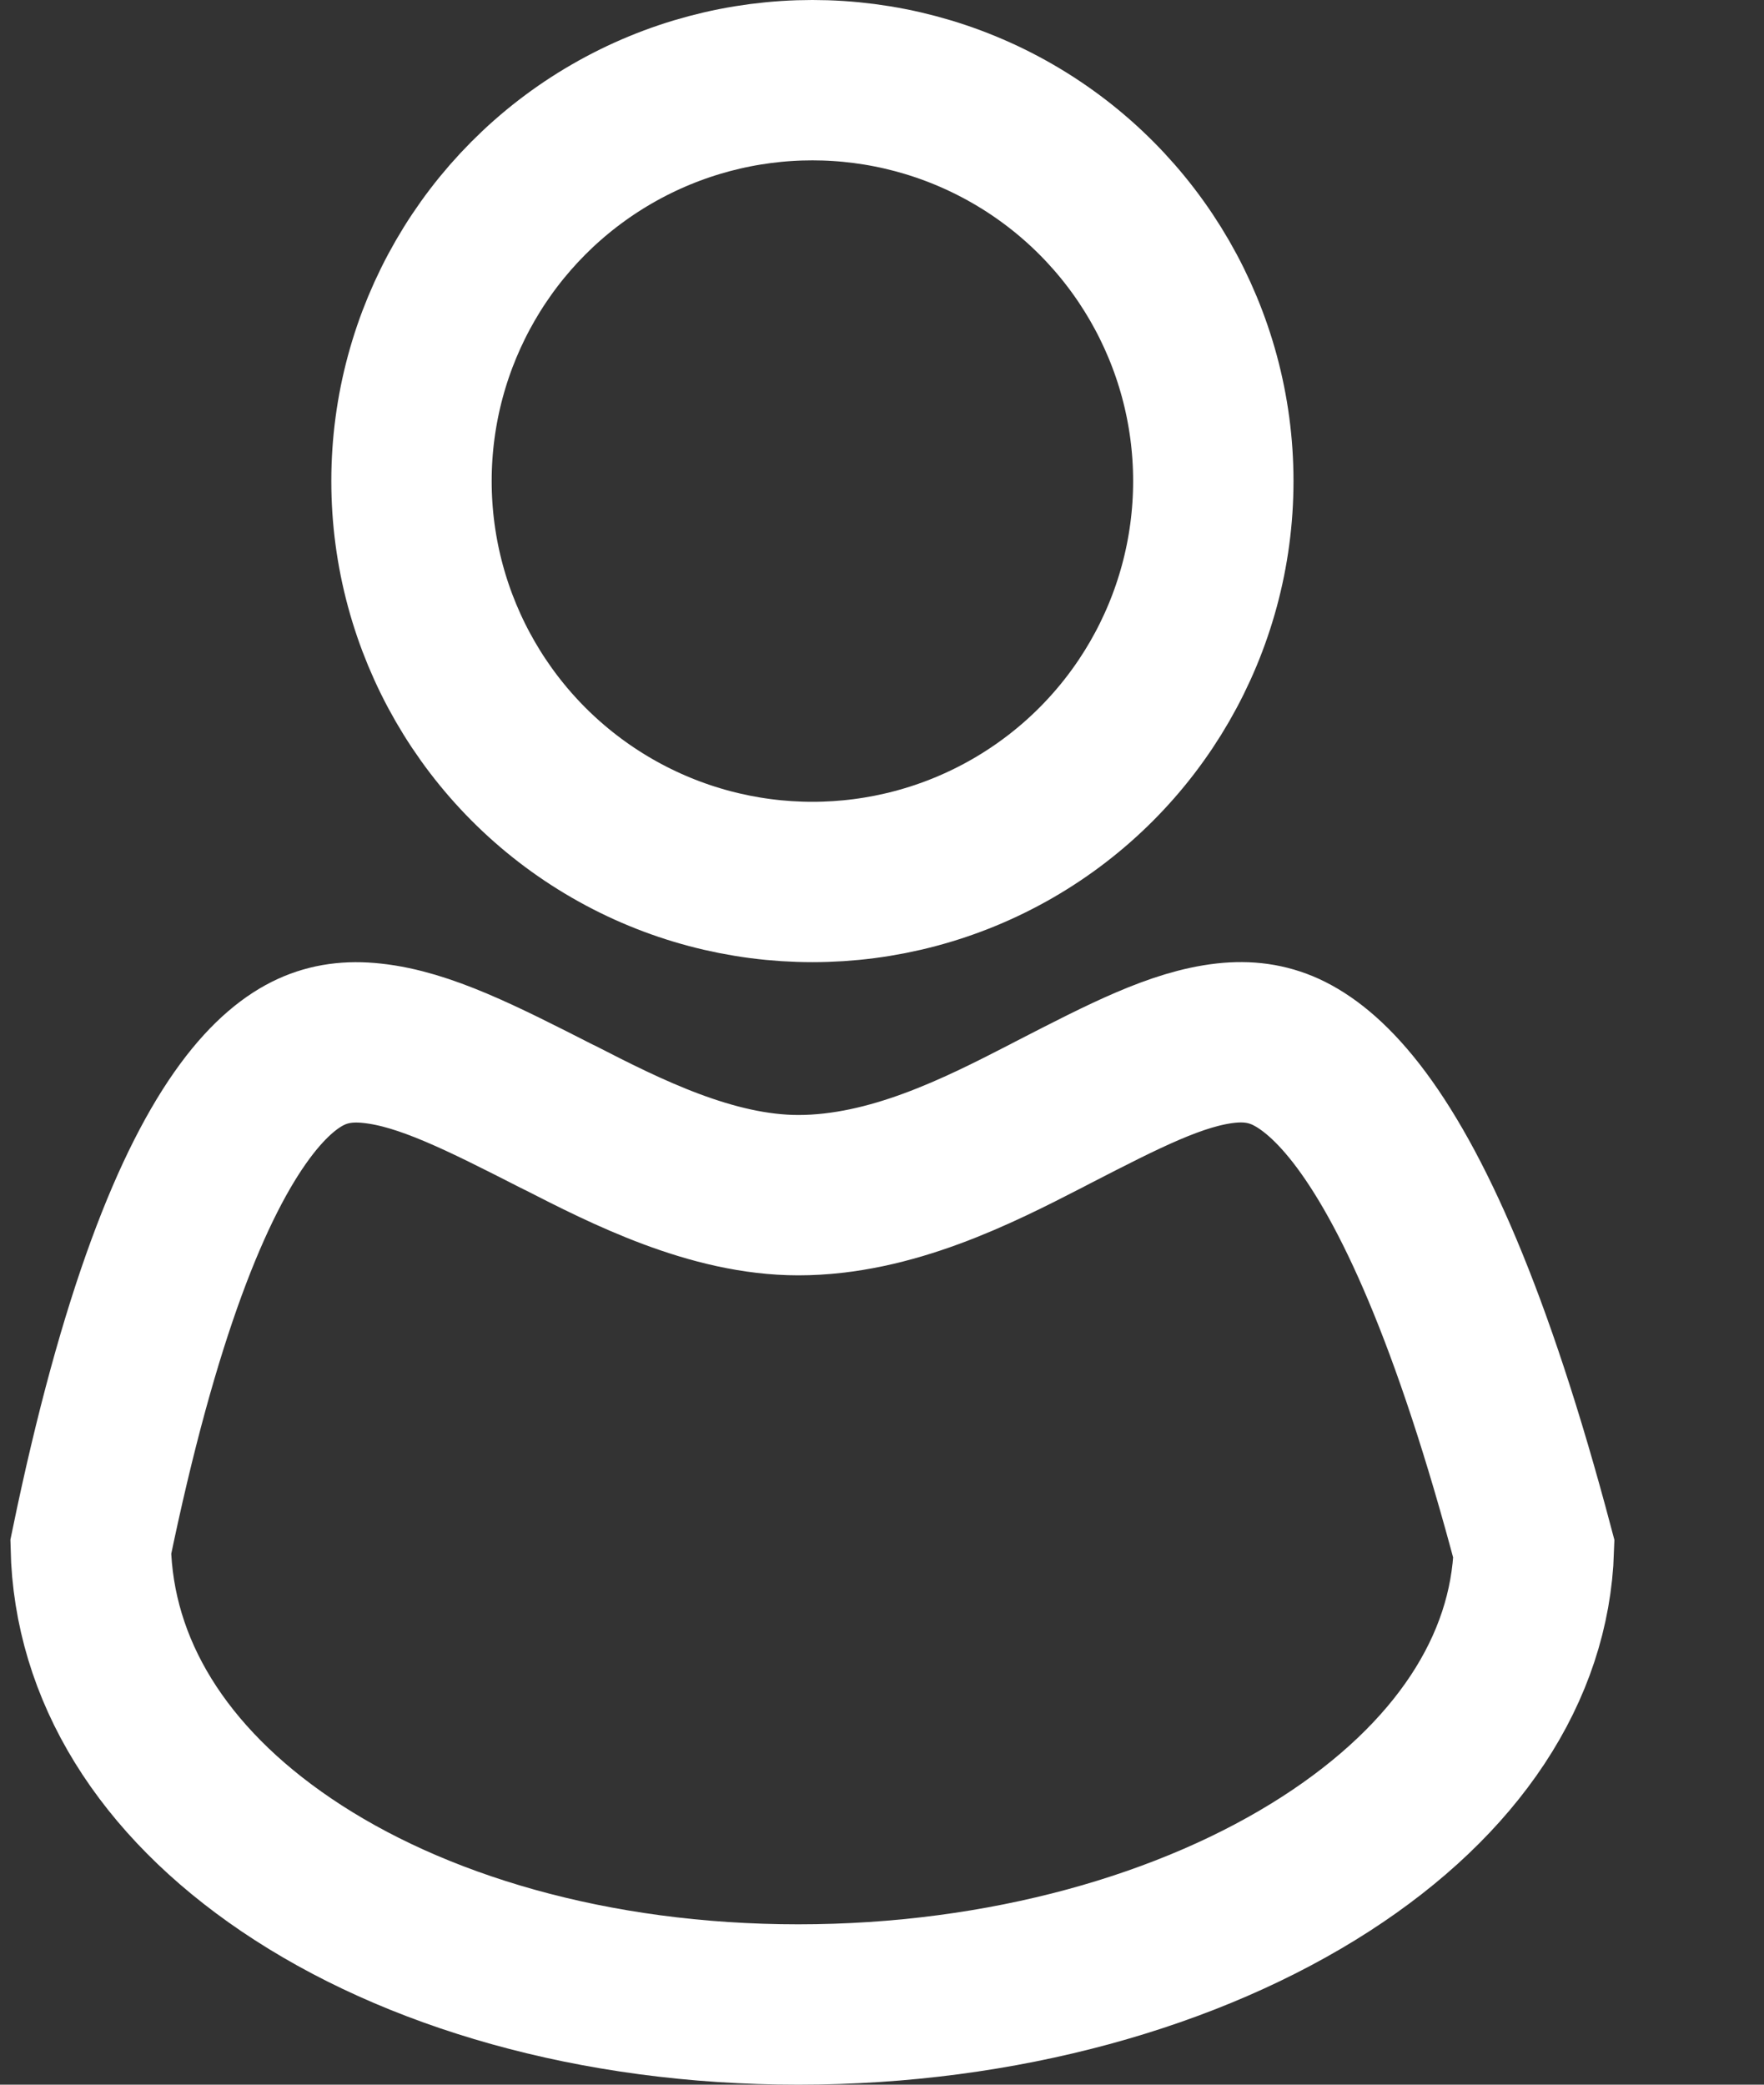 <svg width="11" height="13" viewBox="0 0 11 13" fill="none" xmlns="http://www.w3.org/2000/svg">
<rect x="0" y="0" width="11" height="13" fill="#333333" stroke="none"/>
<circle cx="5.066" cy="3" r="2.5" stroke="white"/>
<path d="M8.457 6.942C8.801 7.384 9.18 8.206 9.565 9.66C9.541 10.406 9.086 11.095 8.268 11.623C7.428 12.165 6.254 12.5 4.978 12.5C3.703 12.5 2.577 12.166 1.785 11.629C1.013 11.106 0.583 10.414 0.566 9.647C0.867 8.186 1.205 7.367 1.526 6.931C1.683 6.718 1.825 6.612 1.941 6.559C2.055 6.507 2.178 6.49 2.322 6.506C2.647 6.541 3.003 6.722 3.474 6.962C3.479 6.965 3.485 6.968 3.491 6.97C3.901 7.18 4.438 7.453 4.978 7.453C5.557 7.453 6.102 7.176 6.52 6.961C6.535 6.953 6.551 6.945 6.566 6.937C7.013 6.707 7.339 6.539 7.643 6.505C7.78 6.49 7.9 6.506 8.017 6.559C8.138 6.615 8.287 6.724 8.457 6.942Z" stroke="white"/>
</svg>
